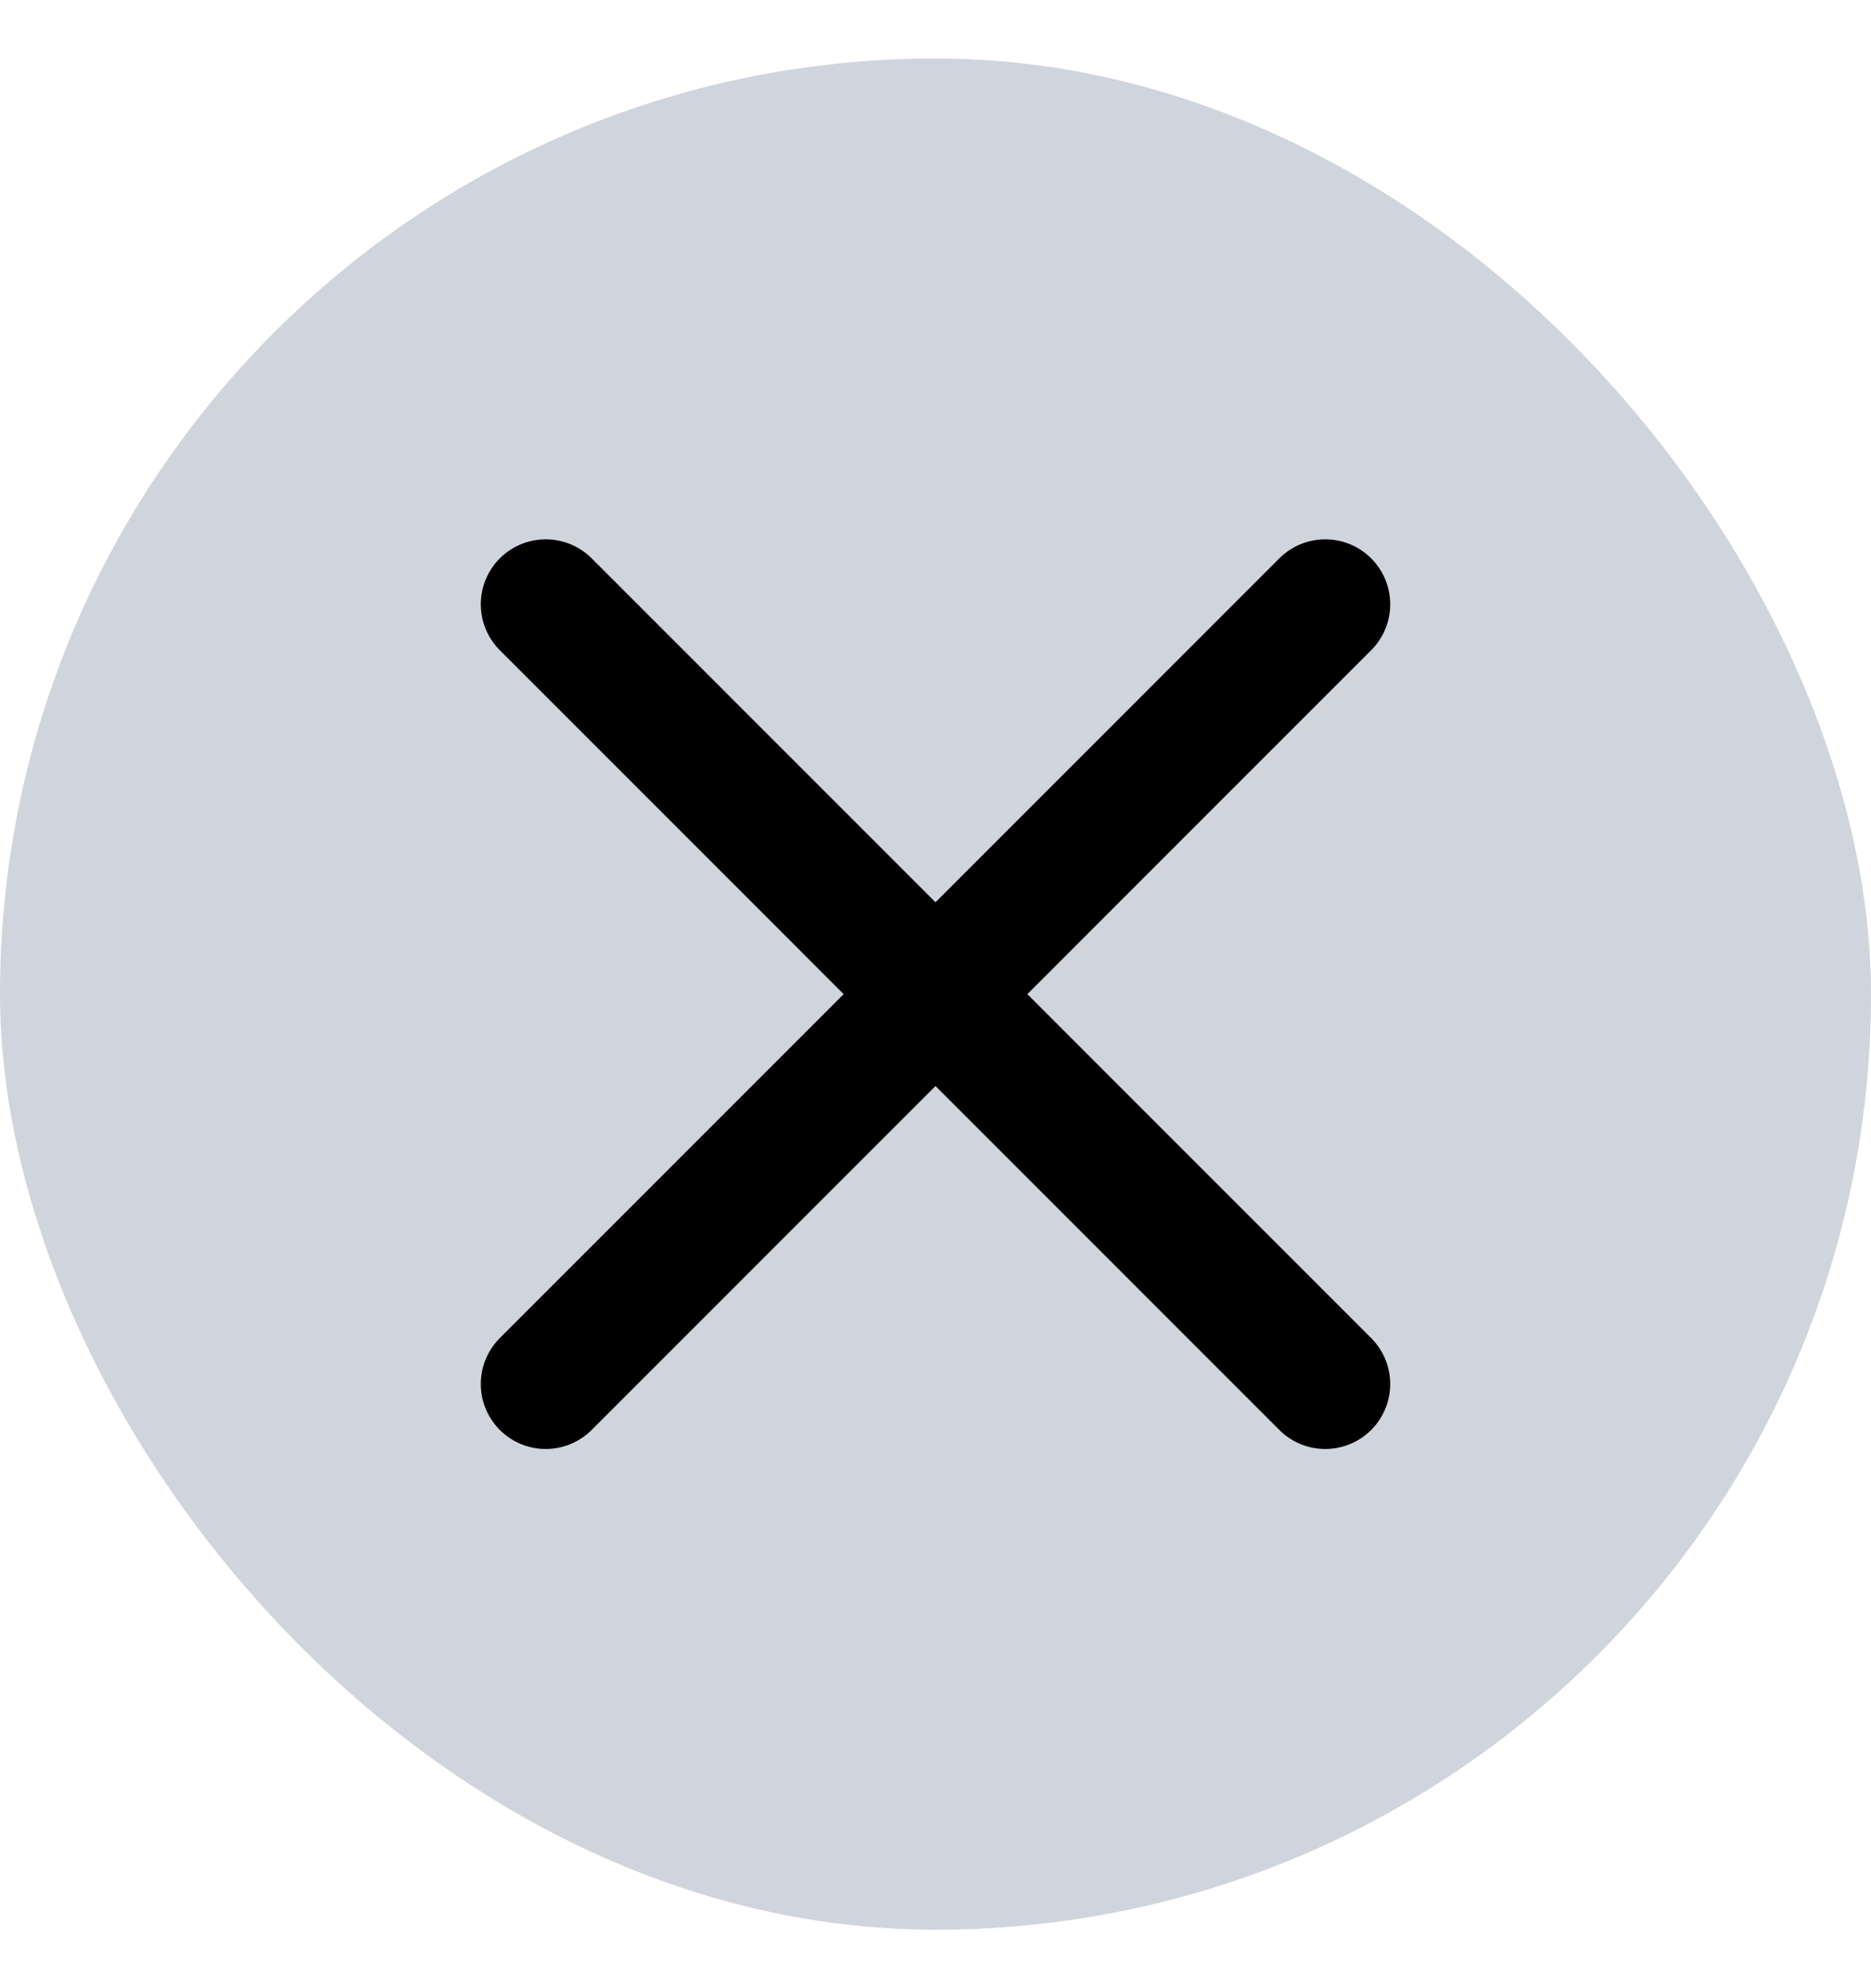 <svg width="16" height="17" viewBox="0 0 16 17" fill="none" xmlns="http://www.w3.org/2000/svg">
<rect y="0.5" width="16" height="16" rx="8" fill="#D0D5DD"/>
<path d="M11.333 5.167L4.667 11.834M4.667 5.167L11.333 11.834" stroke="black" stroke-width="1.111" stroke-linecap="round" stroke-linejoin="round"/>
</svg>
